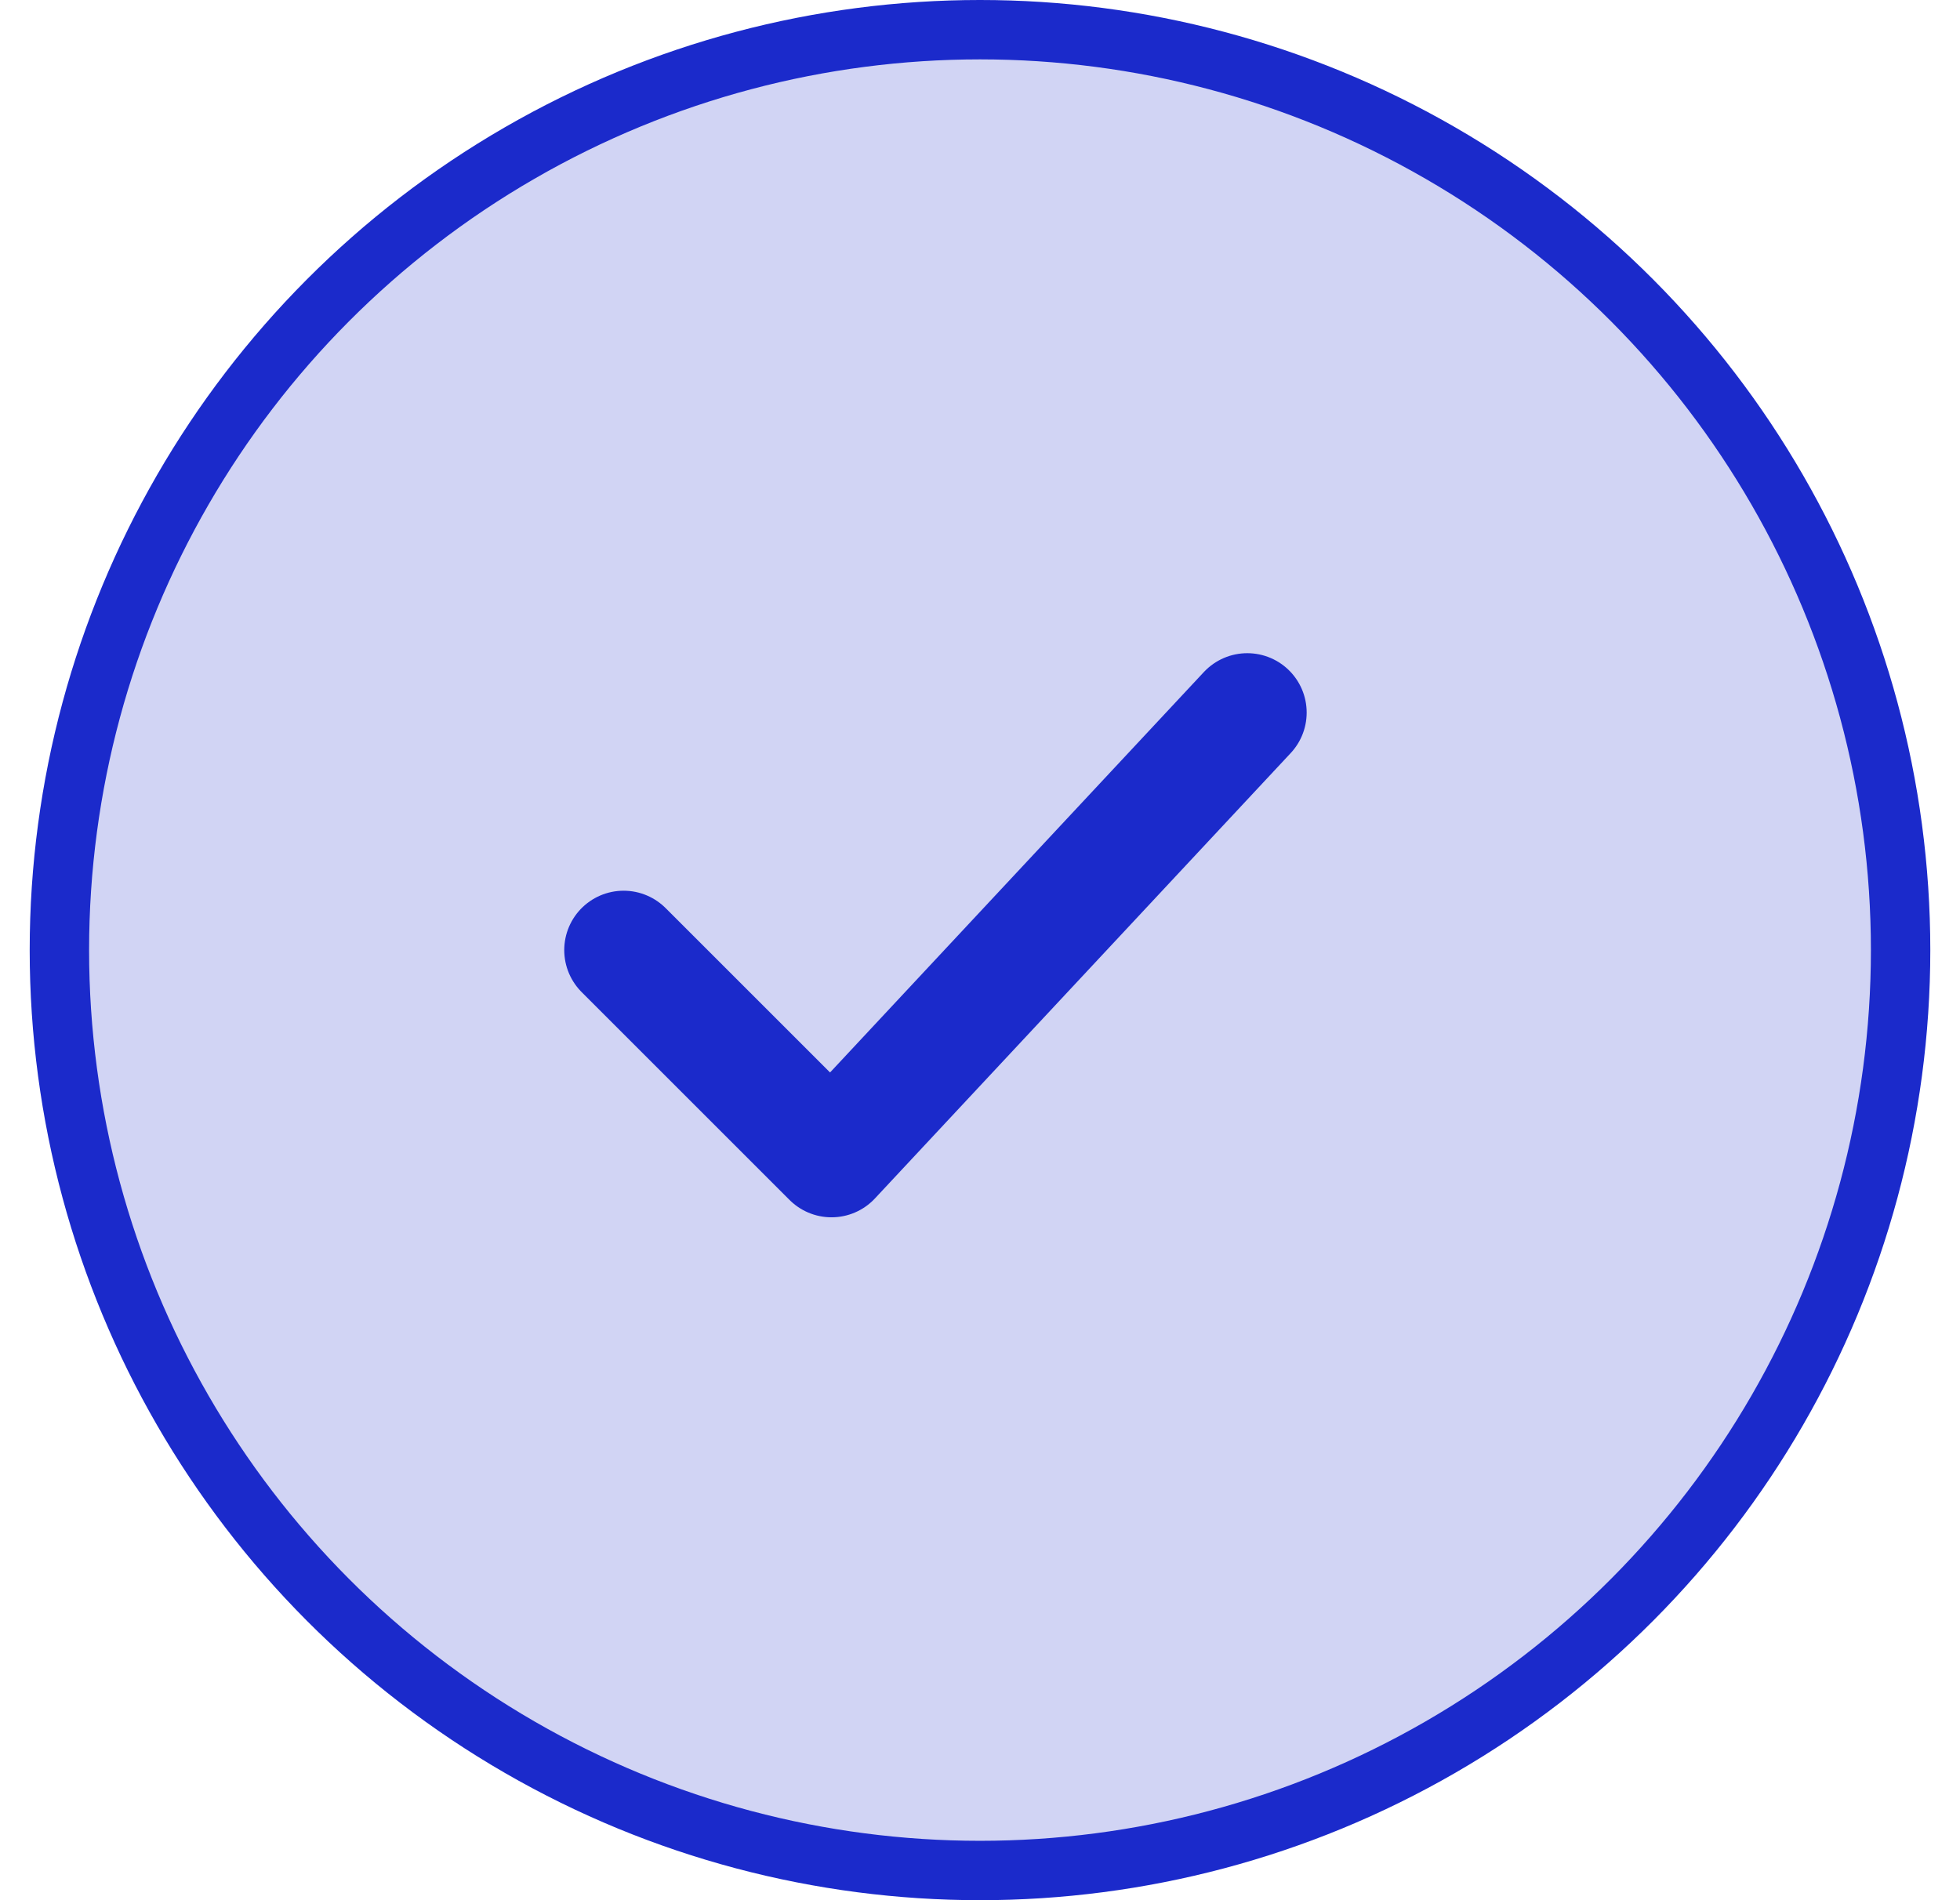 <svg width="33" height="32" viewBox="0 0 33 32" fill="none" xmlns="http://www.w3.org/2000/svg">
<g id="Group 1171276297">
<circle id="Ellipse 182" cx="16.5" cy="16" r="15.5" fill="#1B2ACB" fill-opacity="0.2" stroke="#1B2ACB"/>
<path id="Vector" d="M10.5 16L14 19.5L21 12" stroke="#1B2ACB" stroke-width="2" stroke-linecap="round" stroke-linejoin="round"/>
</g>
</svg>
